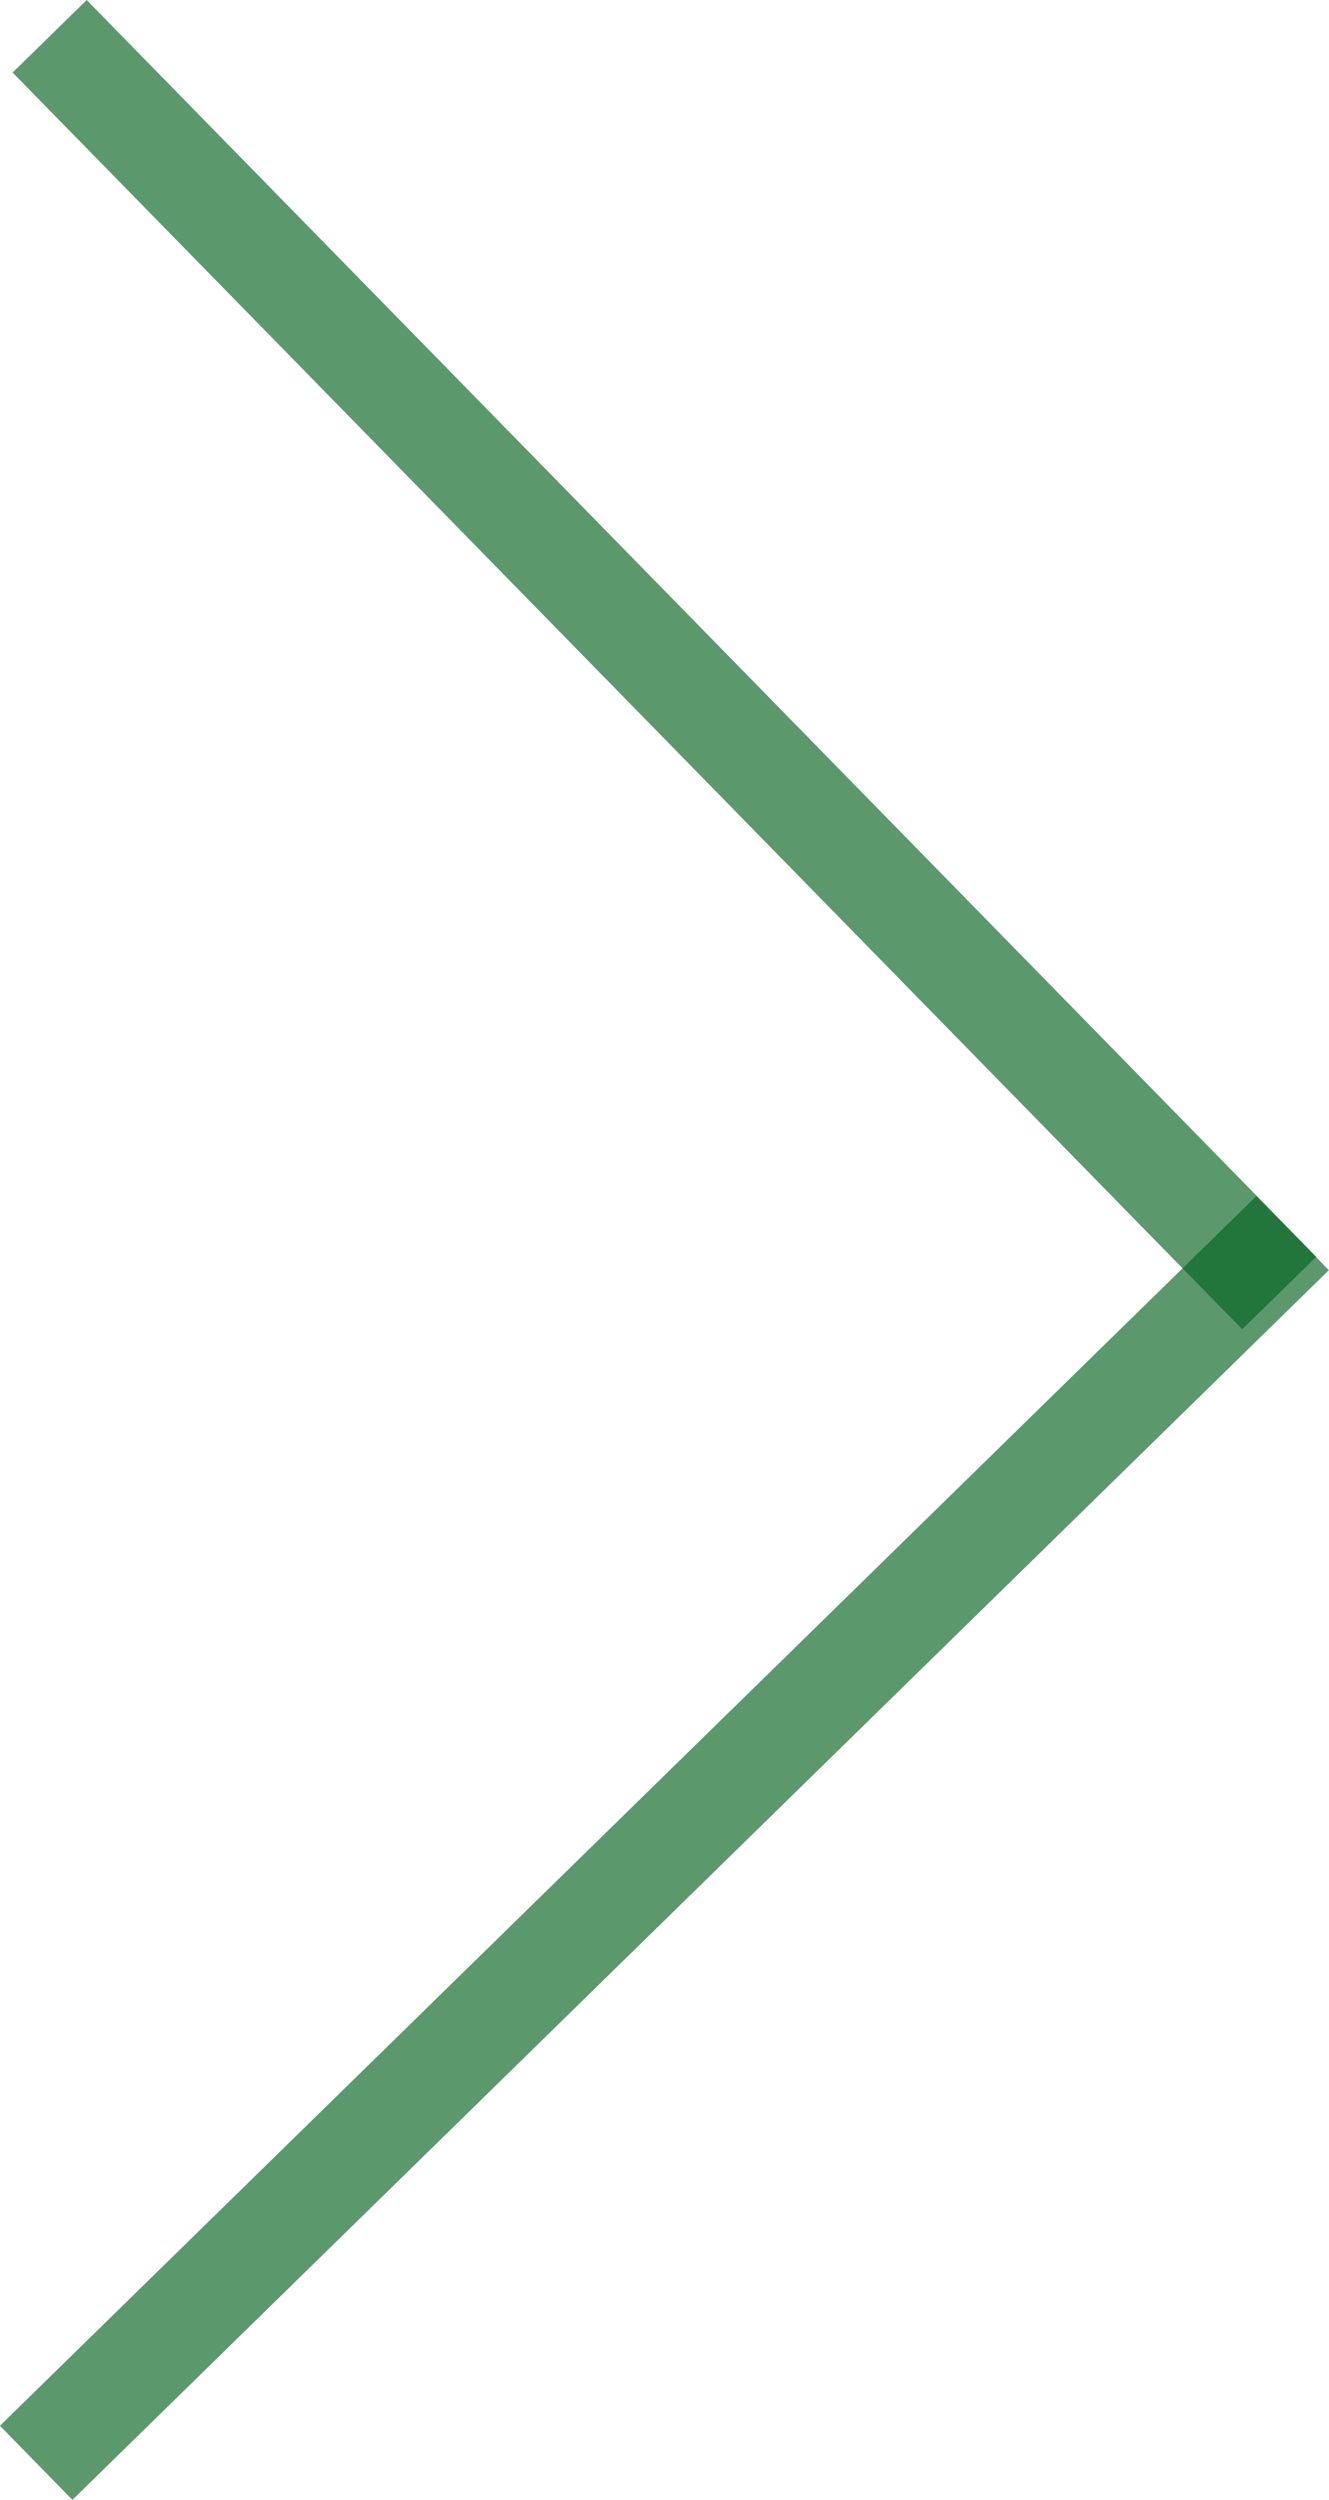 <svg xmlns="http://www.w3.org/2000/svg" width="12.822" height="24.114" viewBox="0 0 12.822 24.114"><g transform="translate(-368.278 0.35)"><line x2="11.863" y2="12.123" transform="translate(368.757)" fill="none" stroke="#056321" stroke-width="1" opacity="0.654"/><path d="M0,0,8.526,8.713l3.336,3.409" transform="translate(368.627 23.407) rotate(-90)" fill="none" stroke="#056321" stroke-width="1" opacity="0.654"/></g></svg>